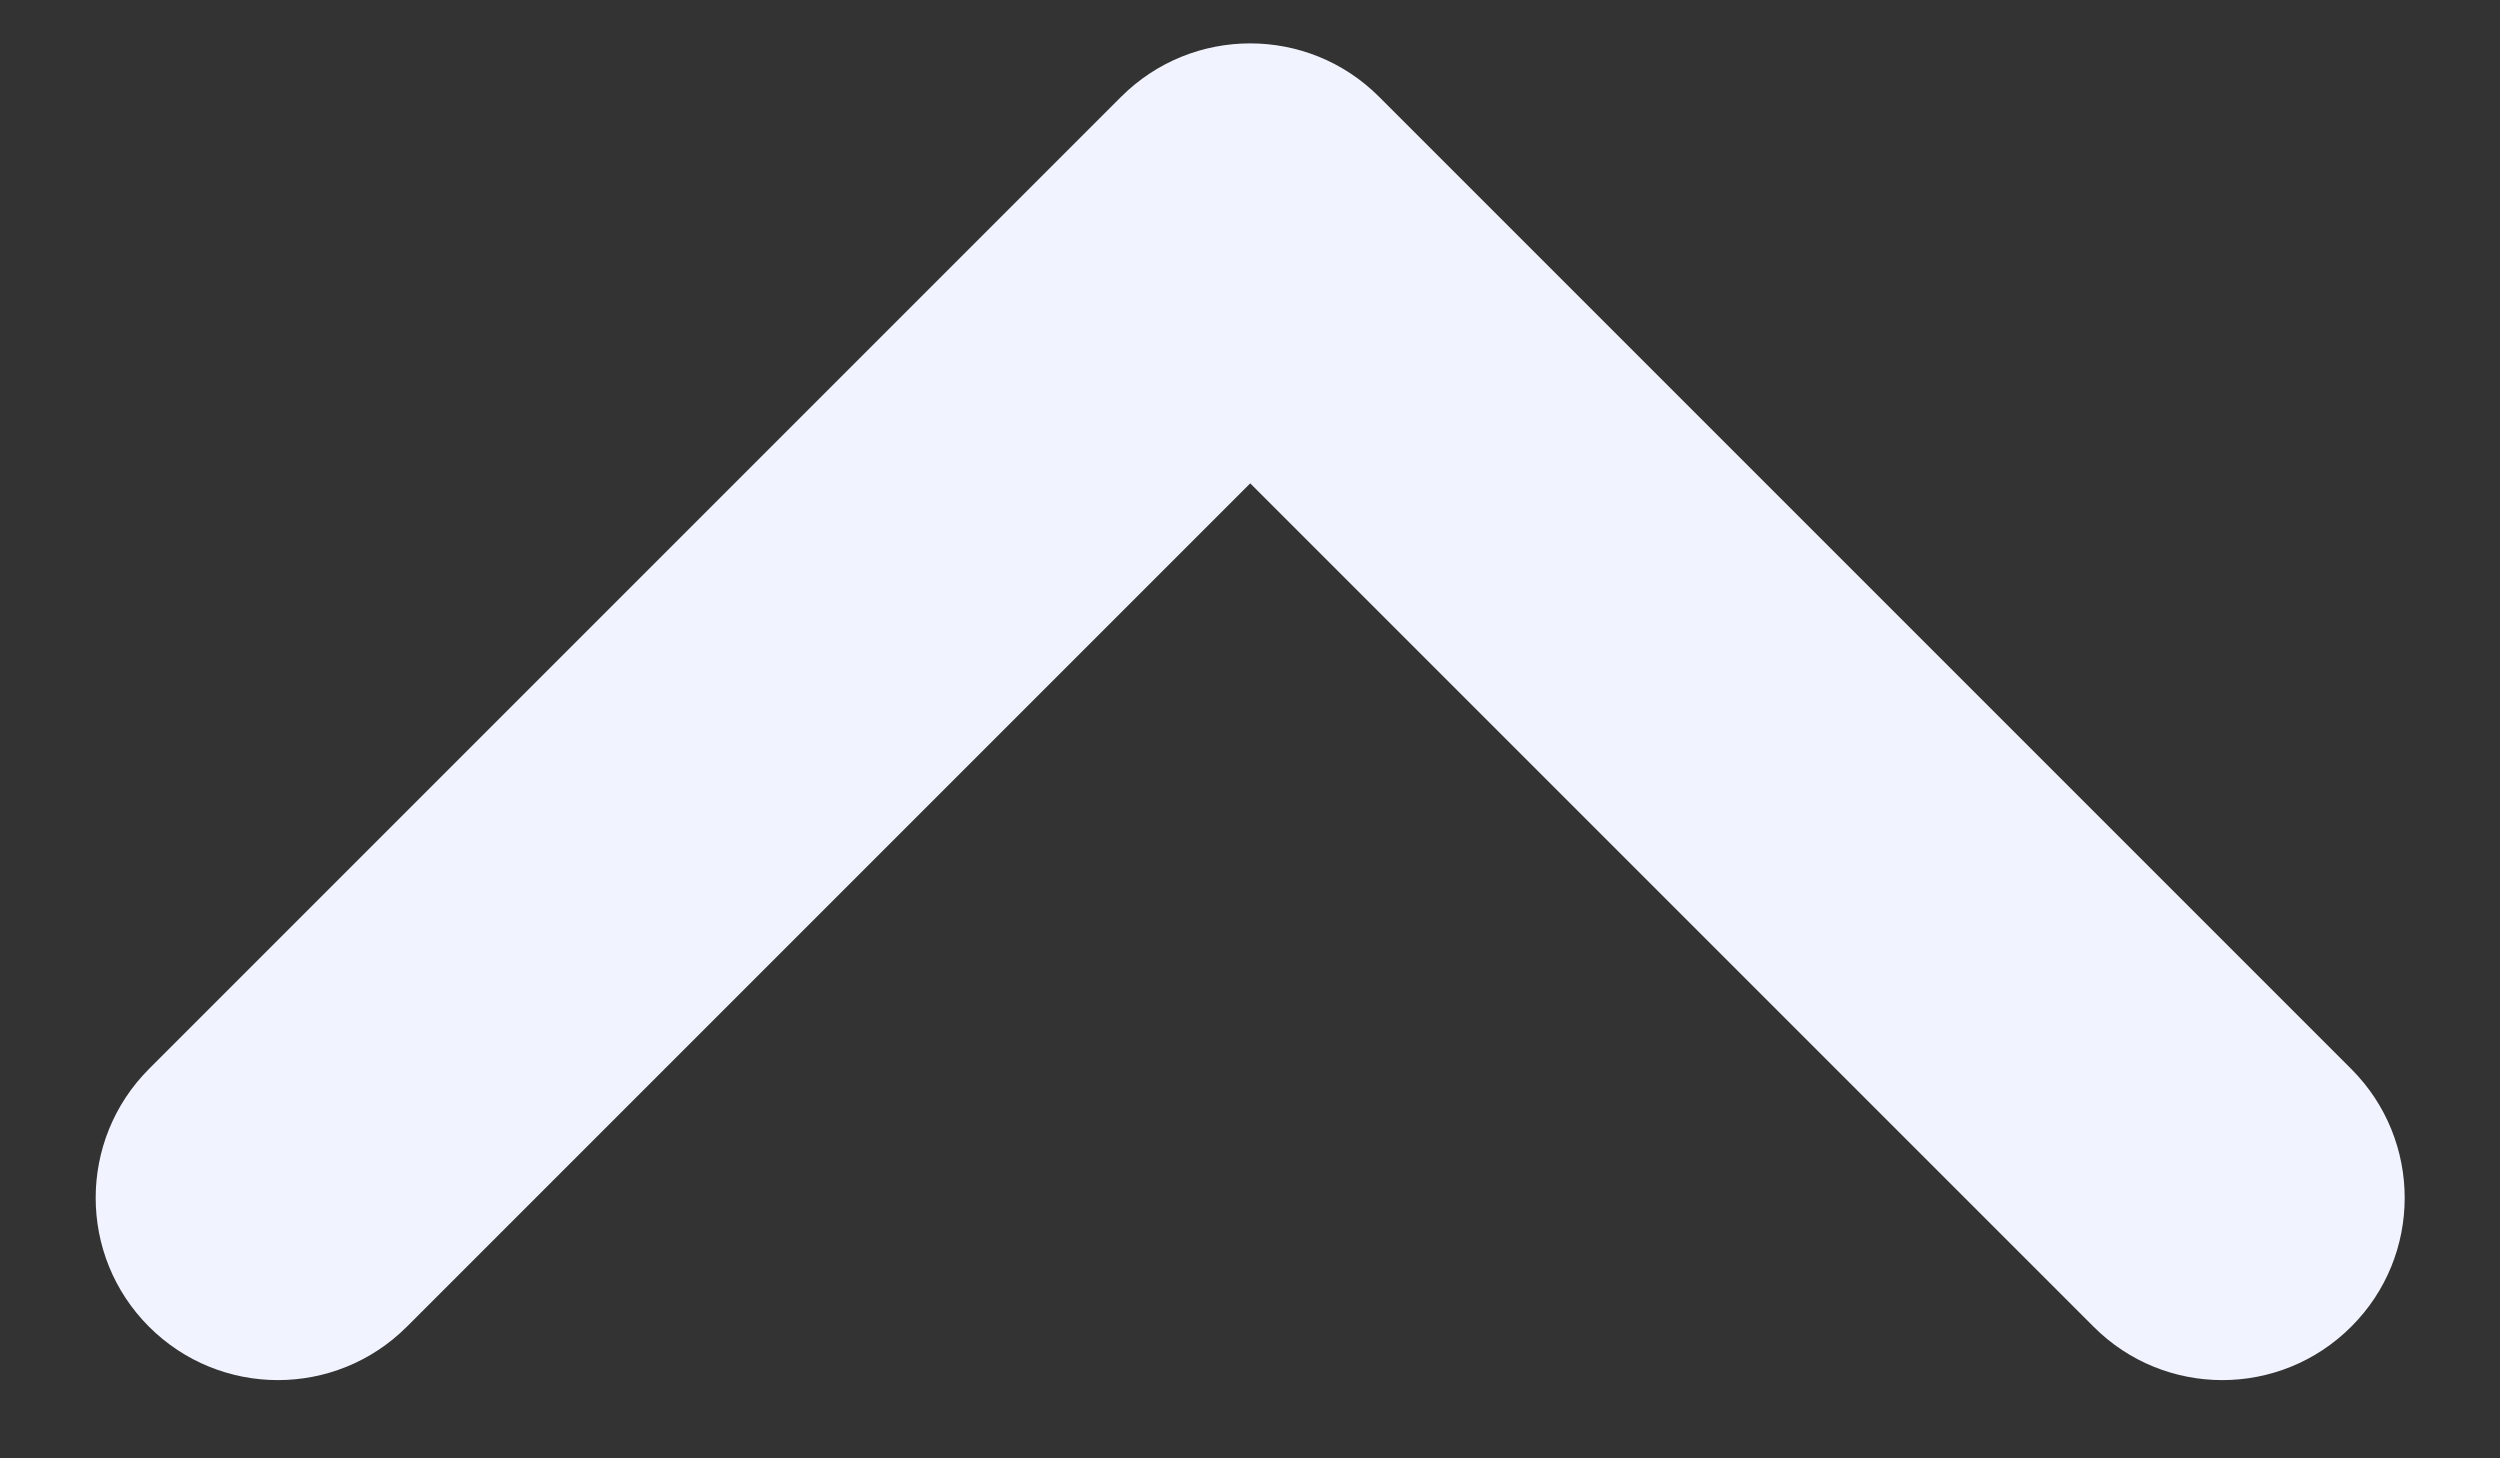 <svg width="12" height="7" viewBox="0 0 12 7" fill="none" xmlns="http://www.w3.org/2000/svg">
<rect x="0" y="0" width="12" height="7" fill="#333333" stroke="none"/>
<path fill-rule="evenodd" clip-rule="evenodd" d="M11.286 6.368C10.944 6.71 10.39 6.71 10.049 6.368L6.001 2.32L1.953 6.368C1.611 6.71 1.057 6.71 0.715 6.368C0.374 6.027 0.374 5.473 0.715 5.131L5.382 0.464C5.724 0.123 6.278 0.123 6.619 0.464L11.286 5.131C11.628 5.473 11.628 6.027 11.286 6.368Z" fill="#F1F3FF"/>
</svg>
